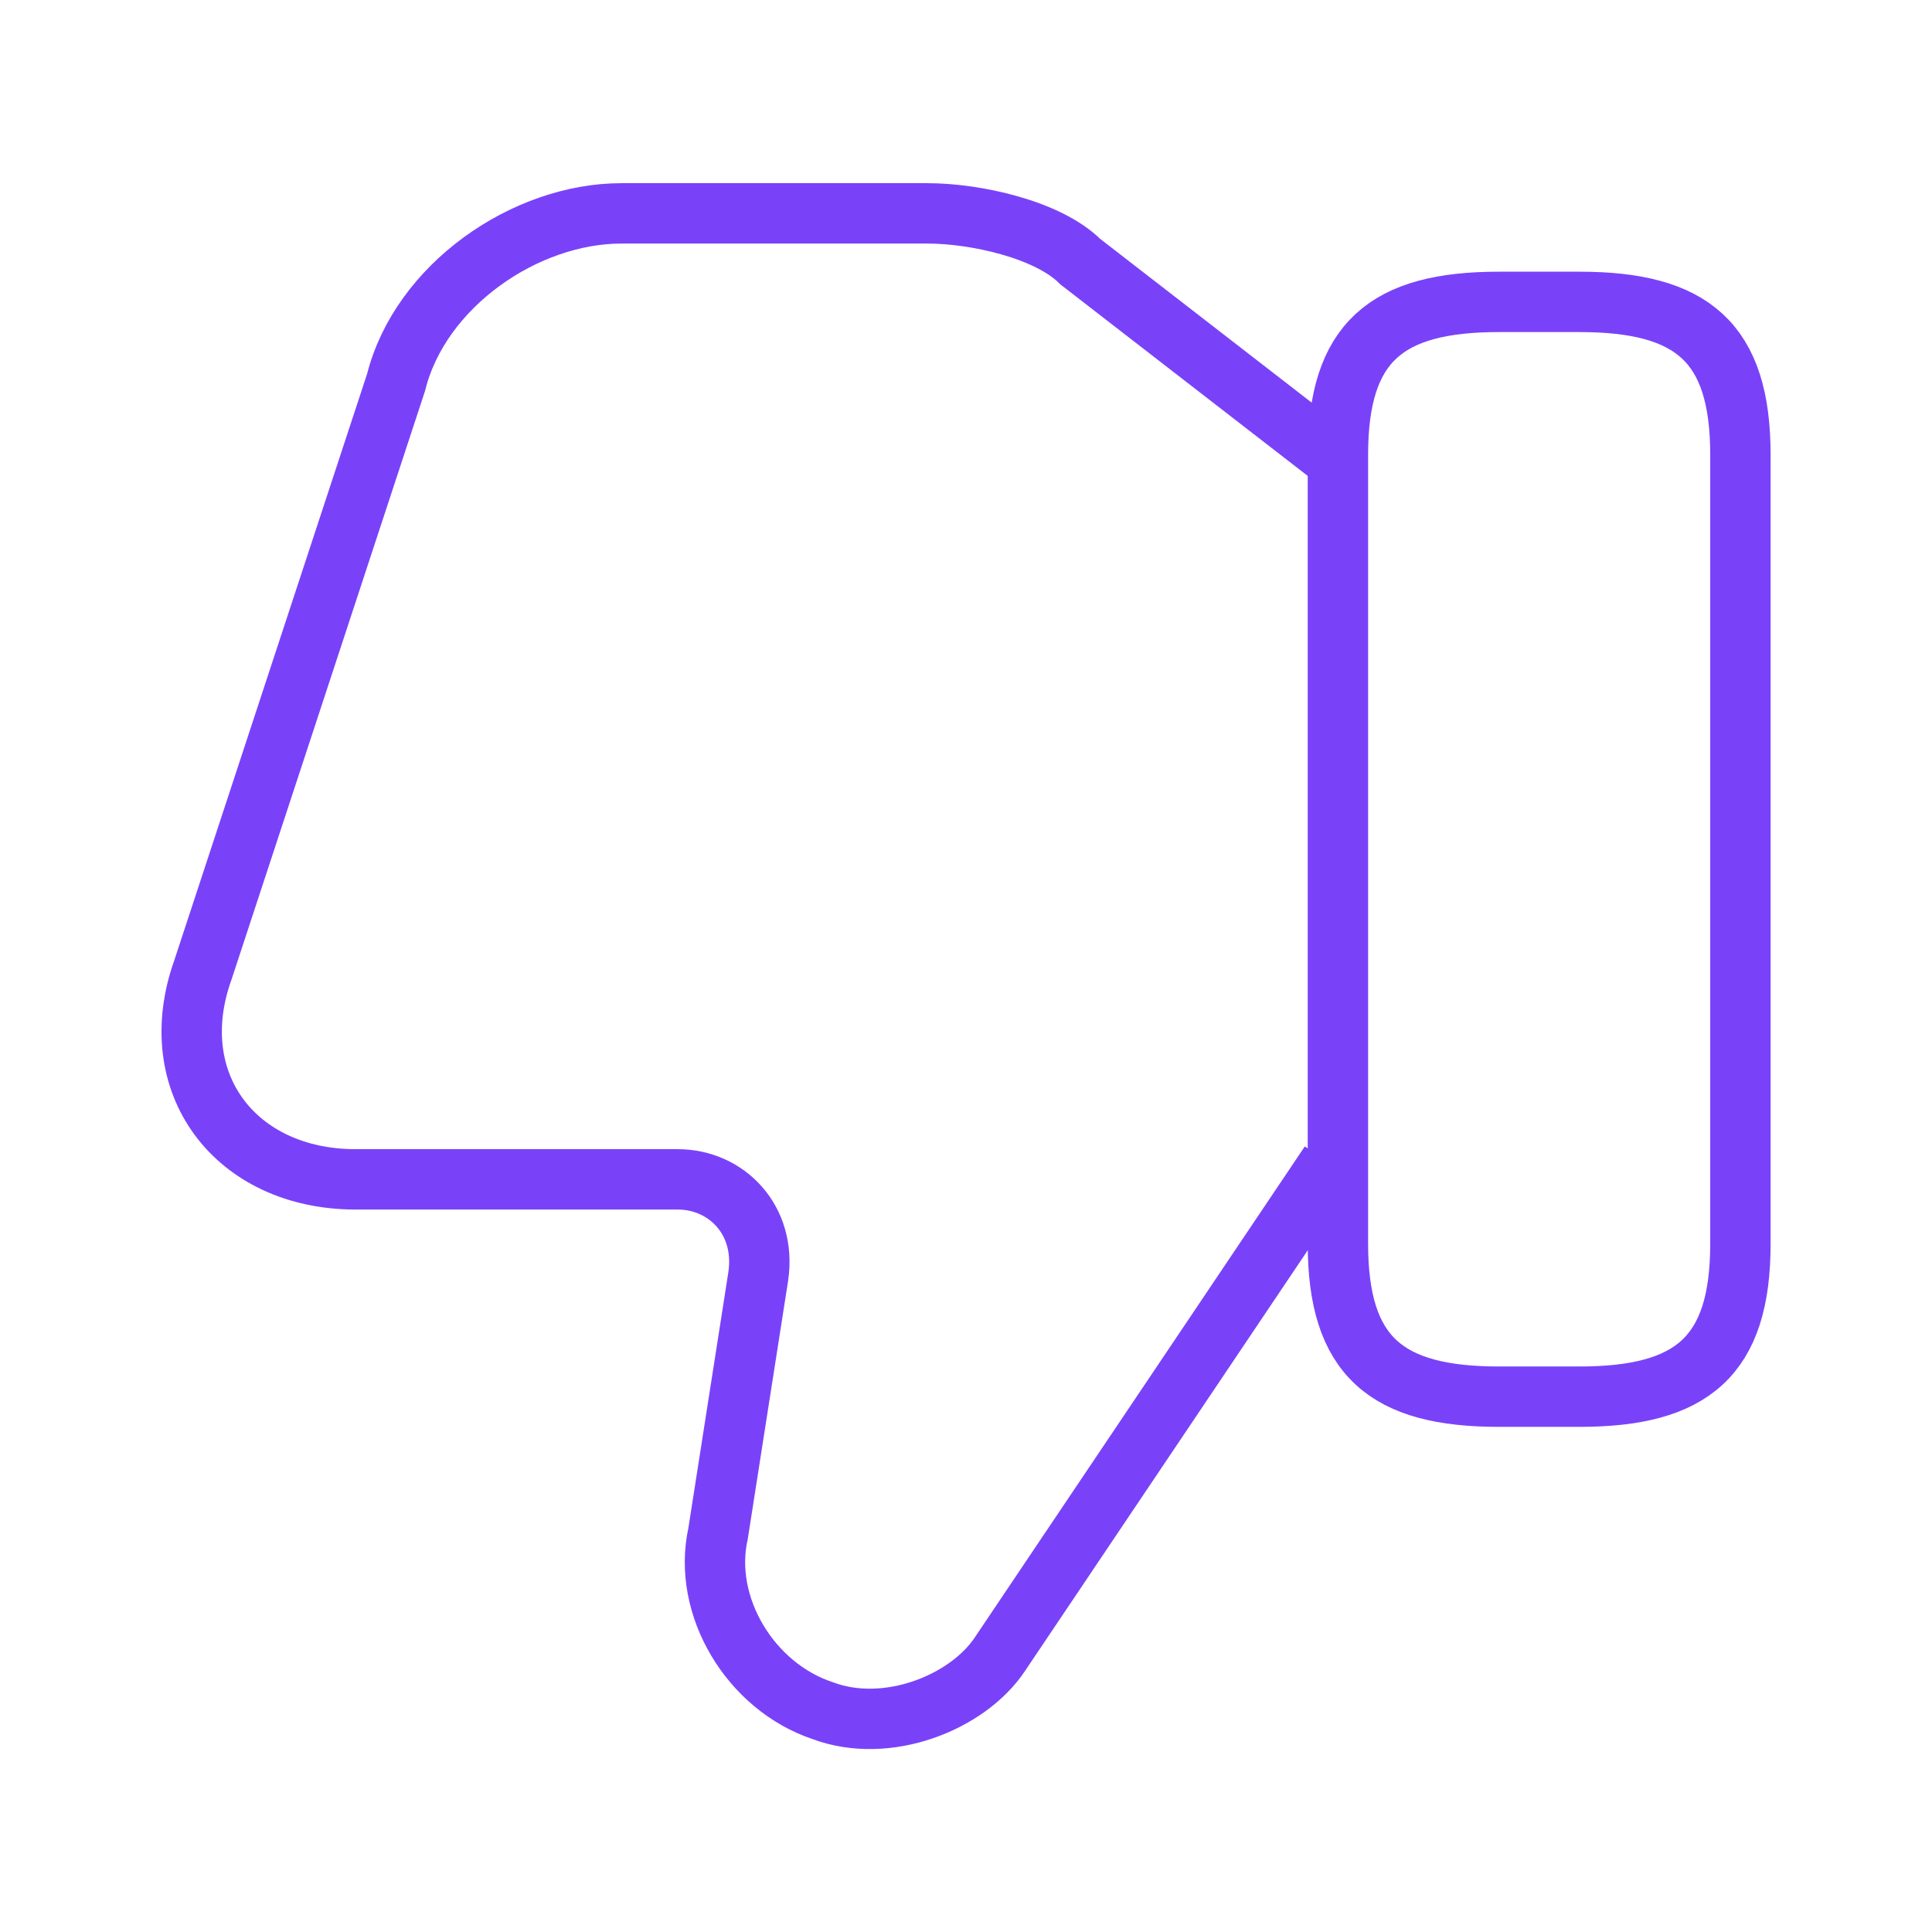<svg width="48" height="48" viewBox="0 0 48 48" fill="none" xmlns="http://www.w3.org/2000/svg">
<path d="M33.04 11.301L26.84 6.501C26.04 5.701 24.24 5.301 23.04 5.301H15.44C13.04 5.301 10.44 7.101 9.84 9.501L5.04 24.101C4.04 26.901 5.84 29.301 8.84 29.301H16.84C18.04 29.301 19.04 30.301 18.84 31.701L17.84 38.101C17.44 39.901 18.64 41.901 20.44 42.501C22.04 43.101 24.04 42.301 24.84 41.101L33.04 28.901" stroke="#7942F9" stroke-width="1.5" stroke-miterlimit="10"/>
<path d="M43.24 11.3V30.9C43.24 33.7 42.04 34.7 39.24 34.7H37.24C34.44 34.7 33.24 33.7 33.24 30.9V11.3C33.24 8.5 34.44 7.5 37.24 7.5H39.24C42.04 7.5 43.24 8.5 43.24 11.3Z" stroke="#7942F9" stroke-width="1.5" stroke-linecap="round" stroke-linejoin="round"/>
</svg>
